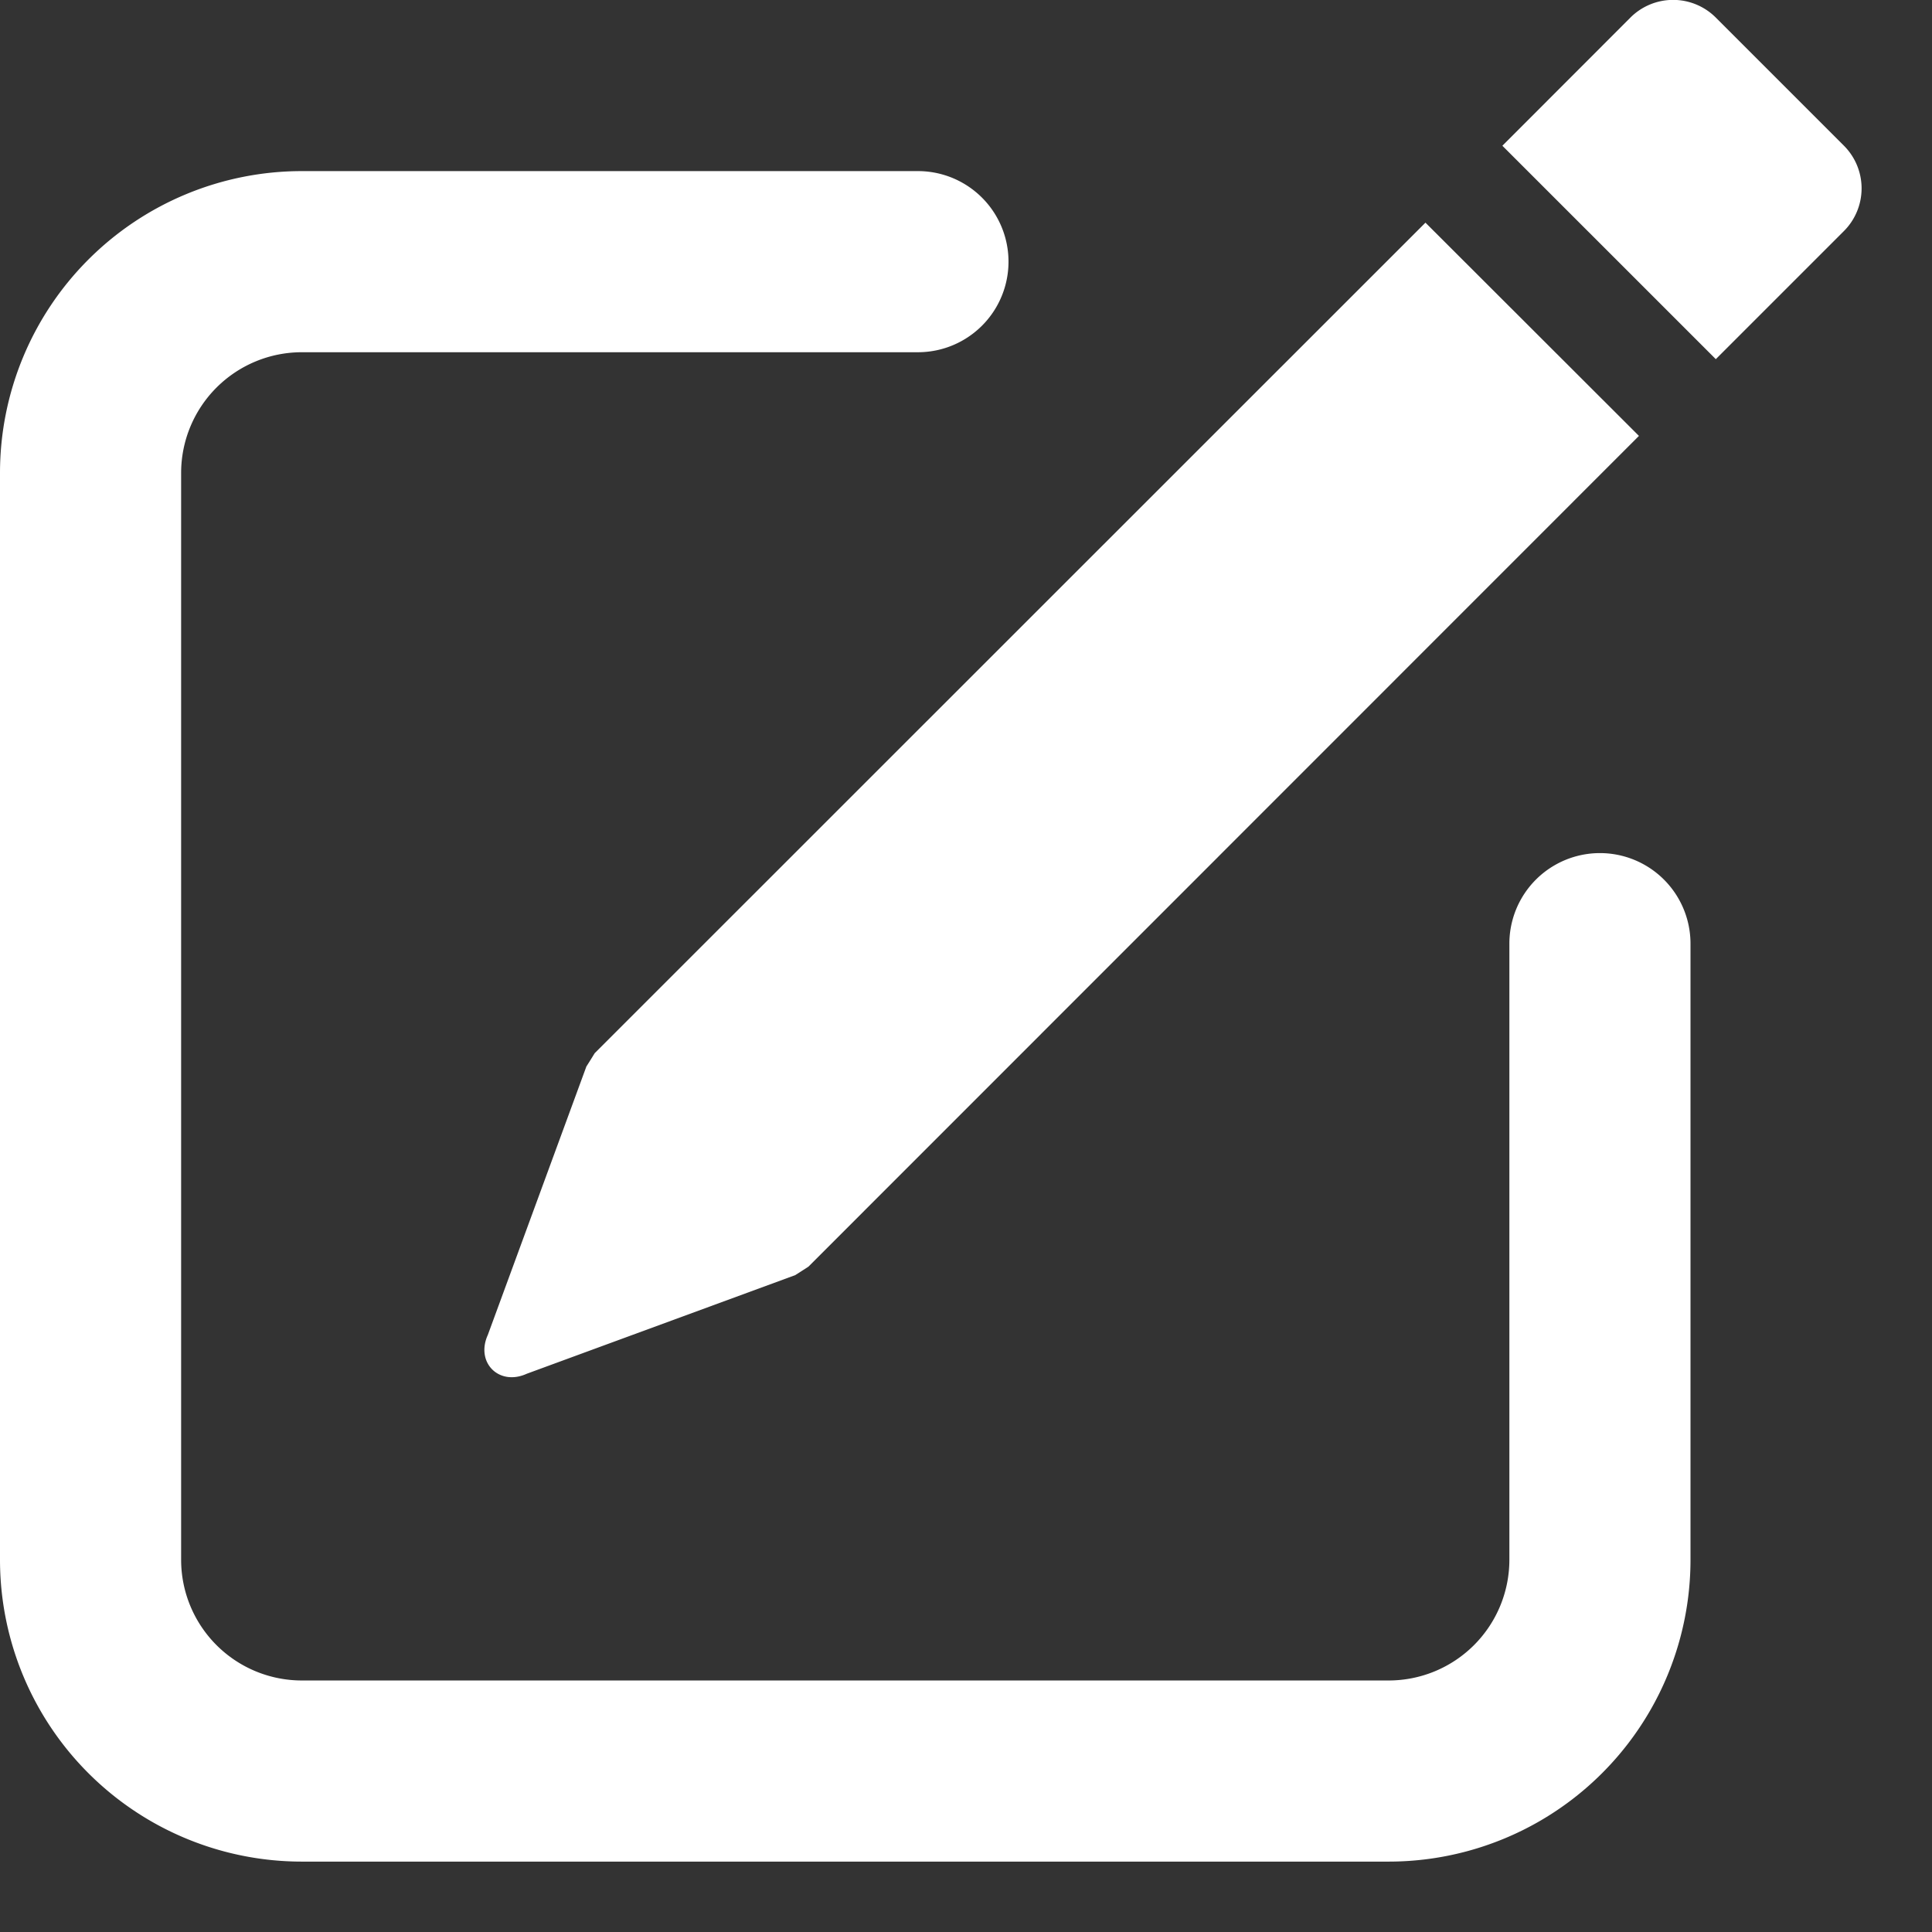 <svg width="16" height="16" xmlns="http://www.w3.org/2000/svg"><rect width="100%" height="100%" fill="#333333" stroke="none"/><g fill="#FFF" fill-rule="evenodd"><path d="M12.5 7.815v5.102a1 1 0 0 1-1 1h-9a1 1 0 0 1-1-1v-9a1 1 0 0 1 1-1h5.102a.75.75 0 0 0 0-1.5H2.5a2.5 2.5 0 0 0-2.5 2.5v9a2.5 2.5 0 0 0 2.5 2.5h9a2.5 2.5 0 0 0 2.5-2.5V7.815a.75.75 0 1 0-1.5 0"/><path d="M4.857 8.83l-.817 2.225c-.104.229.093.426.322.322l2.224-.817.109-.07 6.878-6.88-1.768-1.766-6.88 6.878a6.565 6.565 0 0 1-.068.109zm9.353-5.855l-1.768-1.768 1.06-1.061a.5.5 0 0 1 .708 0l1.06 1.06a.5.5 0 0 1 0 .708l-1.06 1.06z"/></g></svg>